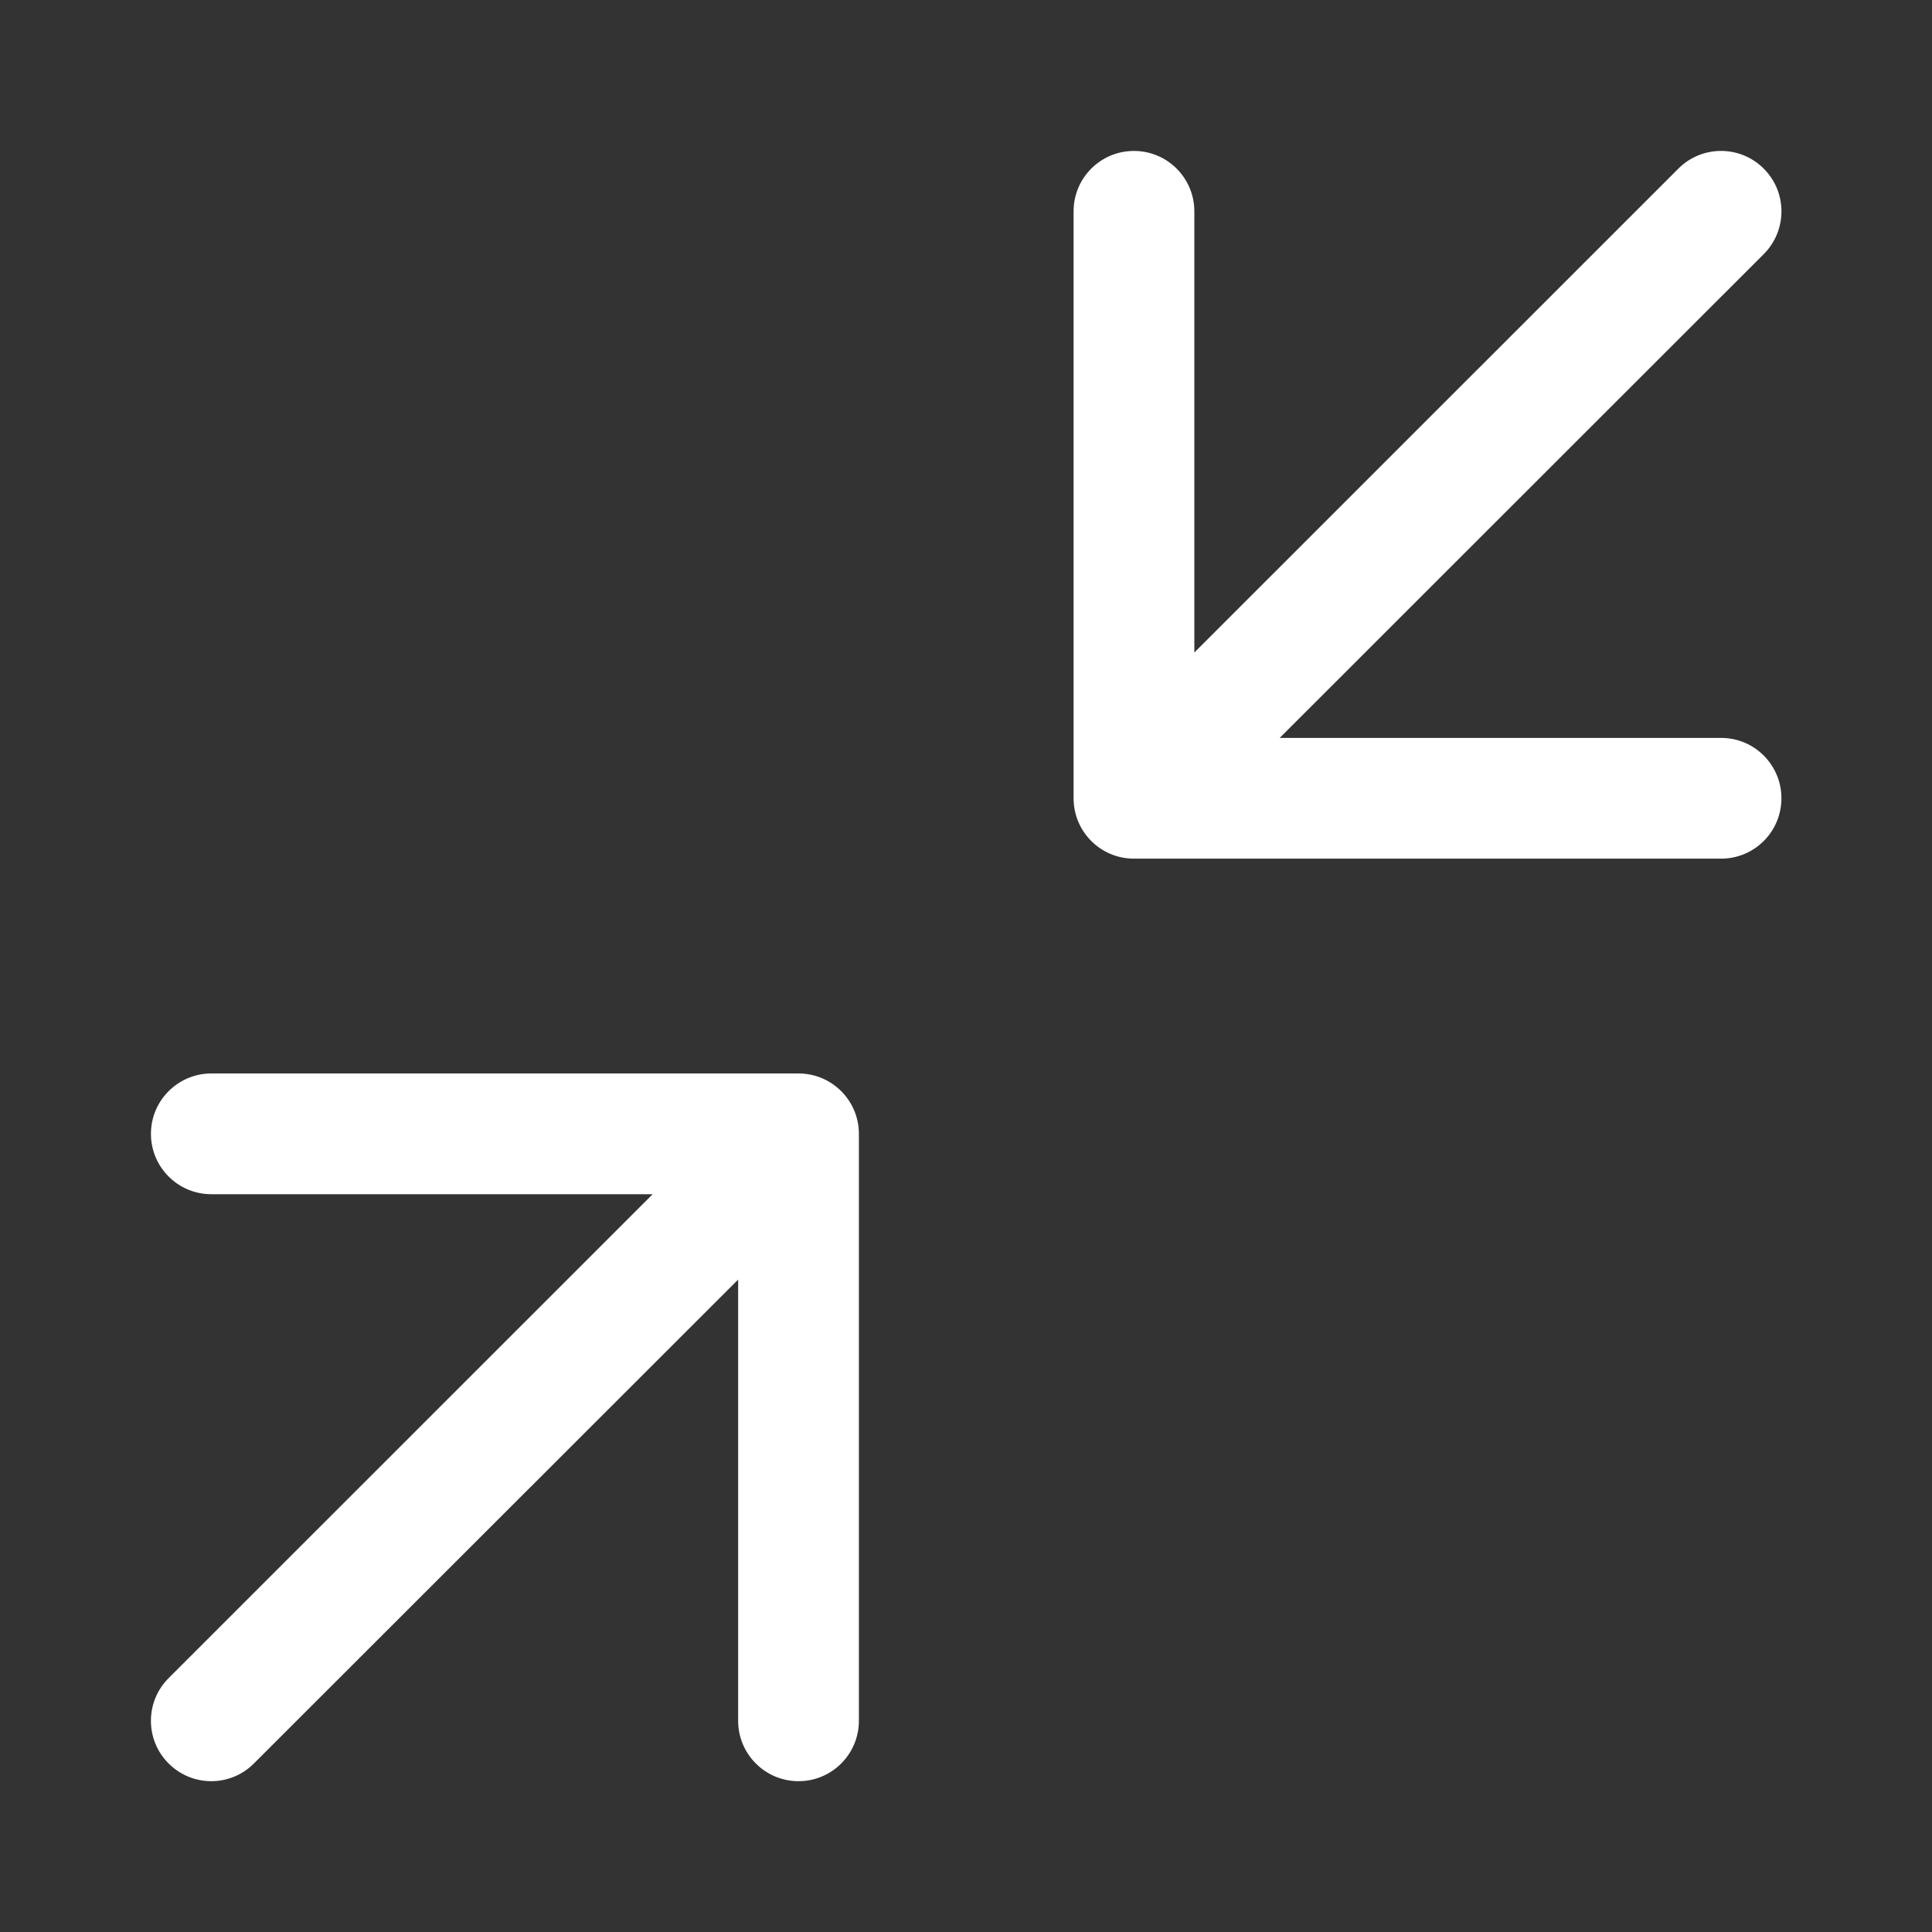 <svg width="16" height="16" viewBox="0 0 16 16" fill="none" xmlns="http://www.w3.org/2000/svg">
<rect x="0" y="0" width="16" height="16" fill="#333333" stroke="none"/>
<path fill-rule="evenodd" clip-rule="evenodd" d="M9.891 1.75C9.891 1.474 9.667 1.25 9.391 1.25C9.114 1.25 8.891 1.474 8.891 1.75V6.611C8.891 6.887 9.114 7.111 9.391 7.111H14.253C14.53 7.111 14.753 6.887 14.753 6.611C14.753 6.335 14.53 6.111 14.253 6.111H10.598L14.607 2.104C14.802 1.908 14.802 1.592 14.607 1.397C14.412 1.201 14.095 1.201 13.9 1.396L9.891 5.404V1.75ZM1.75 8.89C1.474 8.89 1.25 9.114 1.25 9.39C1.25 9.666 1.474 9.89 1.75 9.89H5.405L1.397 13.897C1.201 14.092 1.201 14.409 1.396 14.604C1.592 14.8 1.908 14.8 2.103 14.604L6.113 10.597V14.251C6.113 14.527 6.337 14.751 6.613 14.751C6.889 14.751 7.113 14.527 7.113 14.251V9.39C7.113 9.114 6.889 8.89 6.613 8.89H1.75Z" fill="white"/>
</svg>
